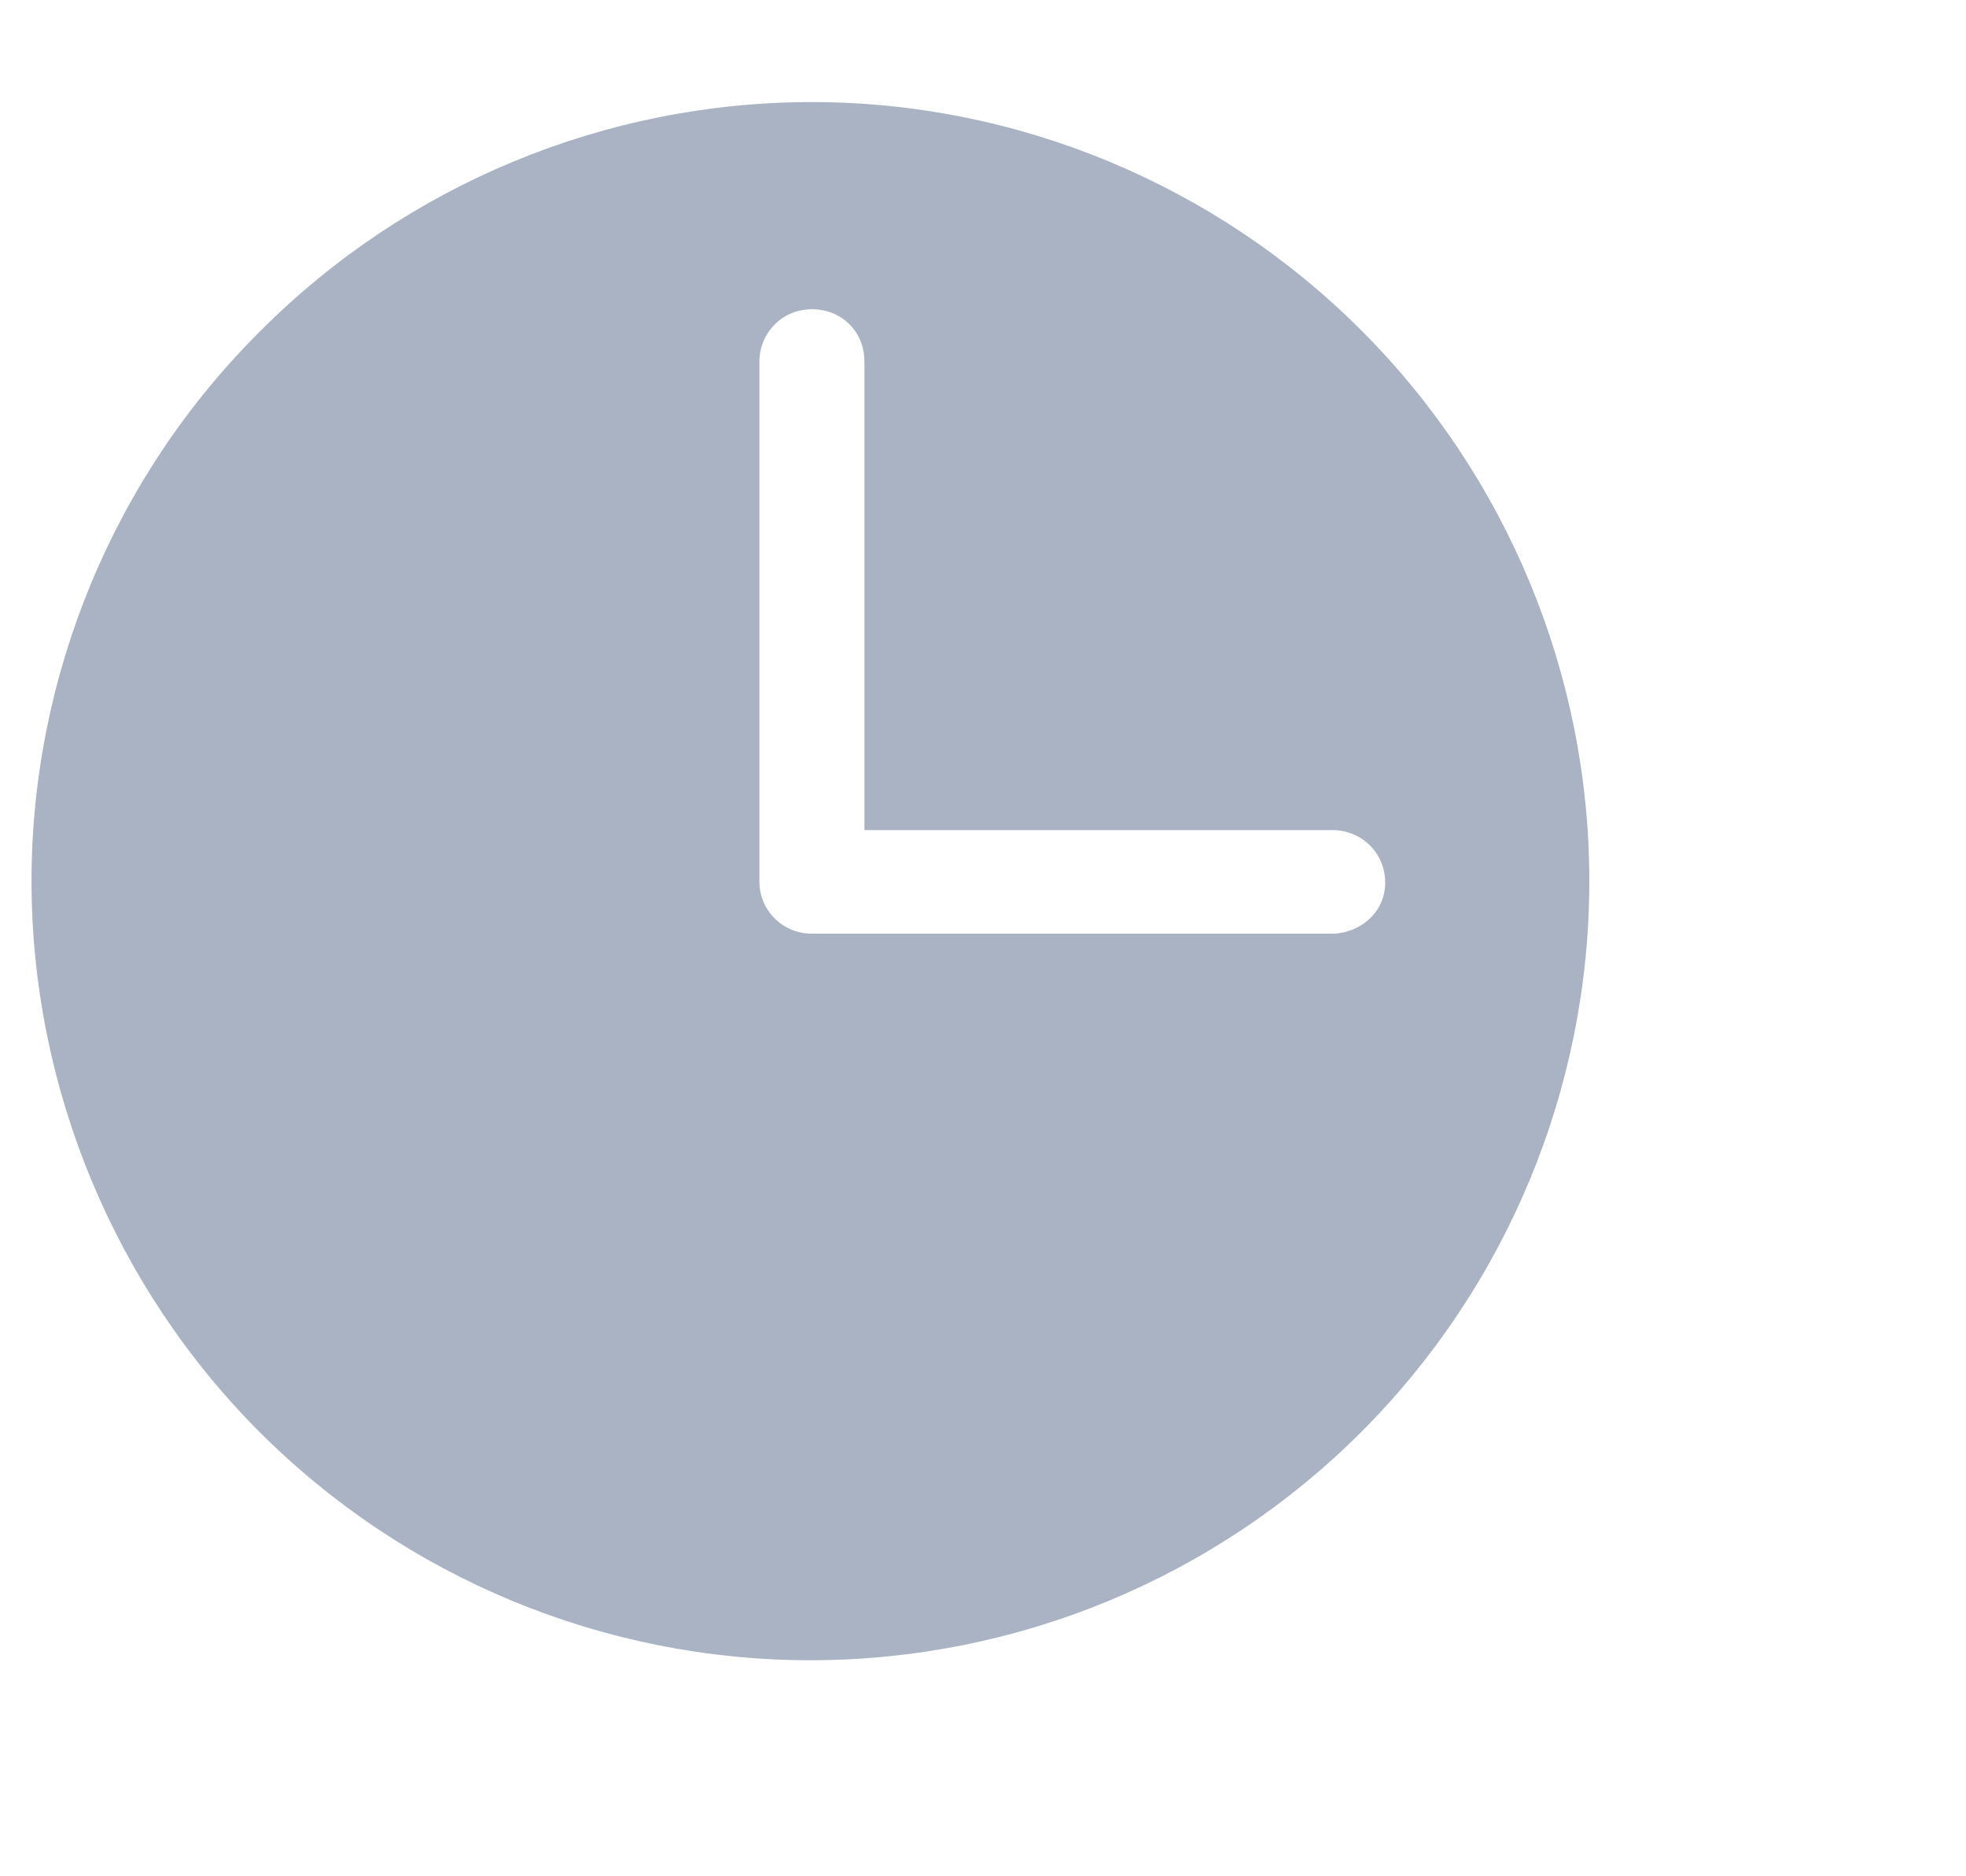 <?xml version="1.0" encoding="utf-8"?>
<!-- Generator: Adobe Illustrator 26.2.1, SVG Export Plug-In . SVG Version: 6.00 Build 0)  -->
<svg version="1.1" id="Calque_1" xmlns="http://www.w3.org/2000/svg" xmlns:xlink="http://www.w3.org/1999/xlink" x="0px" y="0px"
	 viewBox="0 0 131 125" style="enable-background:new 0 0 131 125;" xml:space="preserve">
<style type="text/css">
	.st0{fill:#A9B3C3;}
</style>
<path class="st0" d="M54.1,6.8c-13.8,0-27,5.5-36.7,15.2C7.6,31.7,2.1,45,2.1,58.7s5.5,27,15.2,36.7c9.7,9.7,22.9,15.2,36.7,15.2
	s27-5.5,36.7-15.2c9.7-9.7,15.2-22.9,15.2-36.7s-5.5-27-15.2-36.7C81,12.3,67.8,6.8,54.1,6.8z M88.7,62.2H54.1
	c-1.9,0-3.5-1.5-3.5-3.5V24.1c0-1.9,1.5-3.5,3.5-3.5s3.5,1.5,3.5,3.5v31.2h31.2c1.9,0,3.5,1.5,3.5,3.5S90.6,62.2,88.7,62.2z"/>
</svg>
